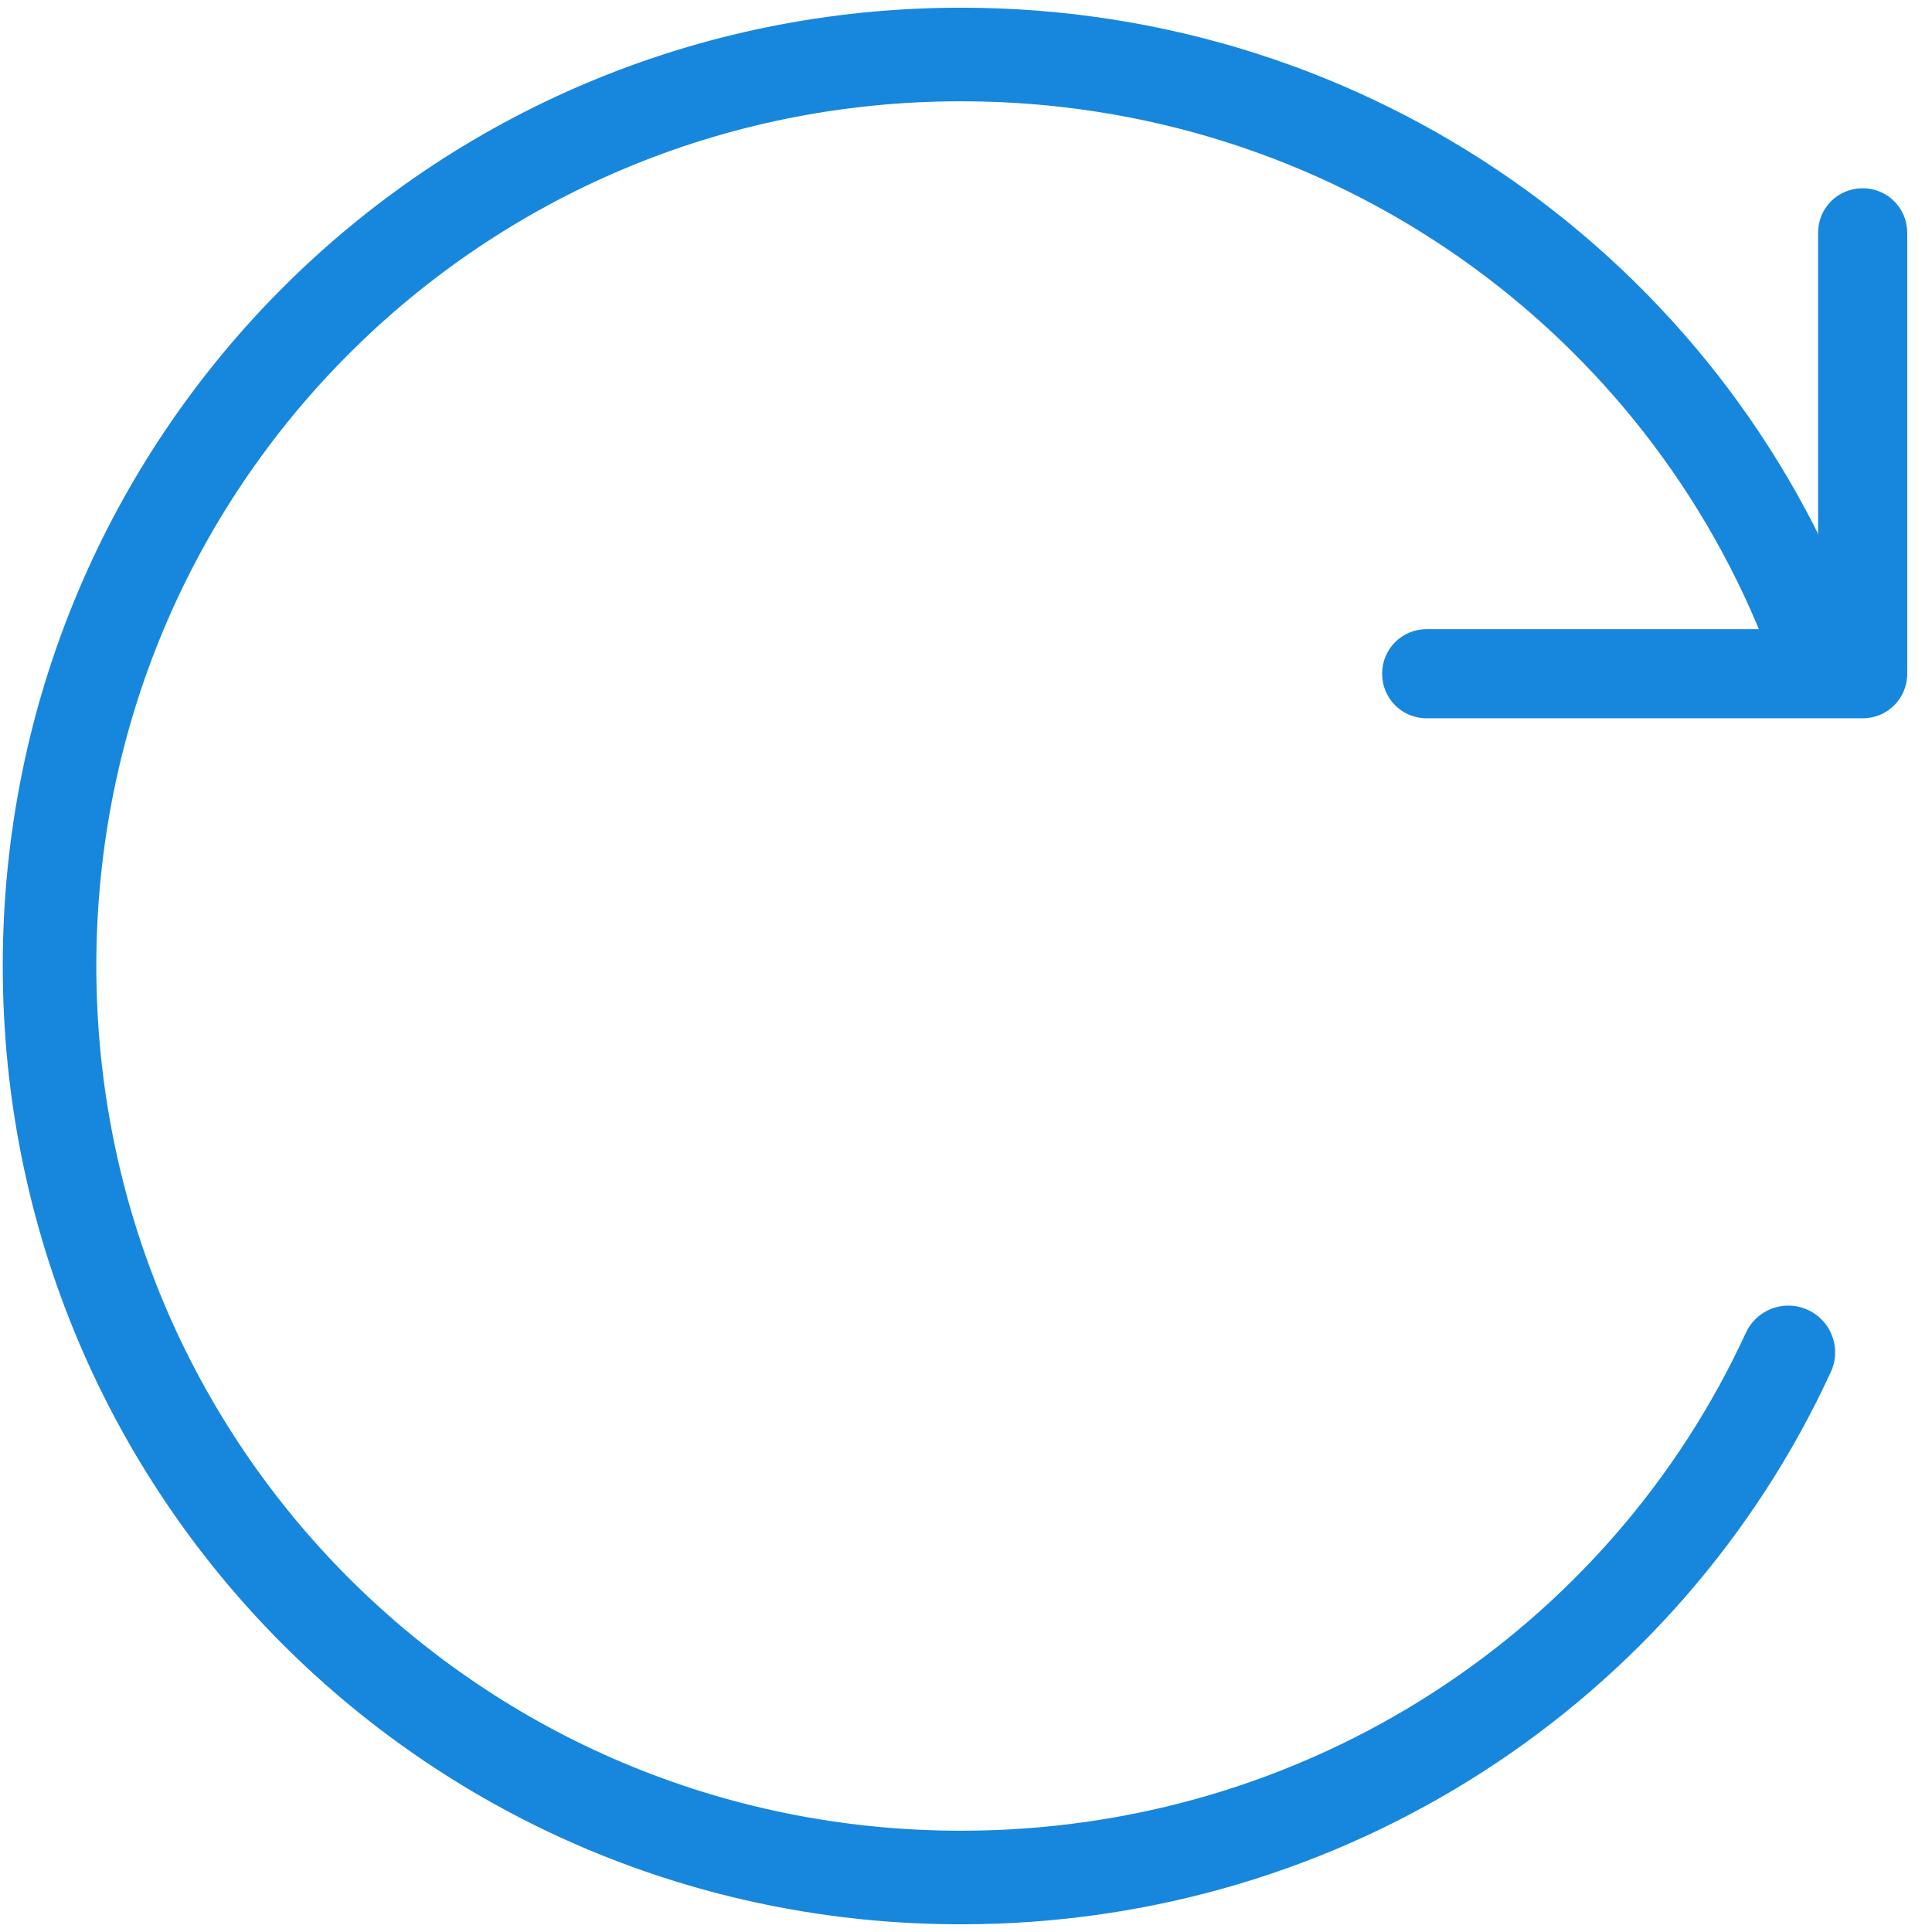 <?xml version="1.0" encoding="utf-8"?>
<!-- Generator: Adobe Illustrator 21.0.0, SVG Export Plug-In . SVG Version: 6.00 Build 0)  -->
<svg version="1.1" id="图层_1" xmlns="http://www.w3.org/2000/svg" xmlns:xlink="http://www.w3.org/1999/xlink" x="0px" y="0px"
	 viewBox="0 0 39 39" style="enable-background:new 0 0 39 39;" xml:space="preserve">
<style type="text/css">
	.st0{fill:#1787DD;}
	.st1{fill:none;stroke:#1787DD;stroke-width:1.889;stroke-linecap:round;stroke-miterlimit:10;}
</style>
<g>
	<g>
		<g>
			<path class="st0" d="M36.7,4.7v8.8c0,0.5,0.4,0.9,0.9,0.9h0c0.5,0,0.9-0.4,0.9-0.9V4.7c0-0.5-0.4-0.9-0.9-0.9h0
				C37.1,3.8,36.7,4.2,36.7,4.7z"/>
		</g>
		<g>
			<path class="st0" d="M28.8,14.5h8.8c0.5,0,0.9-0.4,0.9-0.9v0c0-0.5-0.4-0.9-0.9-0.9h-8.8c-0.5,0-0.9,0.4-0.9,0.9v0
				C27.9,14.1,28.3,14.5,28.8,14.5z"/>
		</g>
	</g>
	<path class="st1" d="M36.1,27.3c-2.9,6.3-9.3,10.6-16.7,10.6C9.2,37.9,1,29.7,1,19.5S9.2,1.1,19.4,1.1C27.3,1.1,34,6,36.6,12.9"/>
</g>
</svg>
